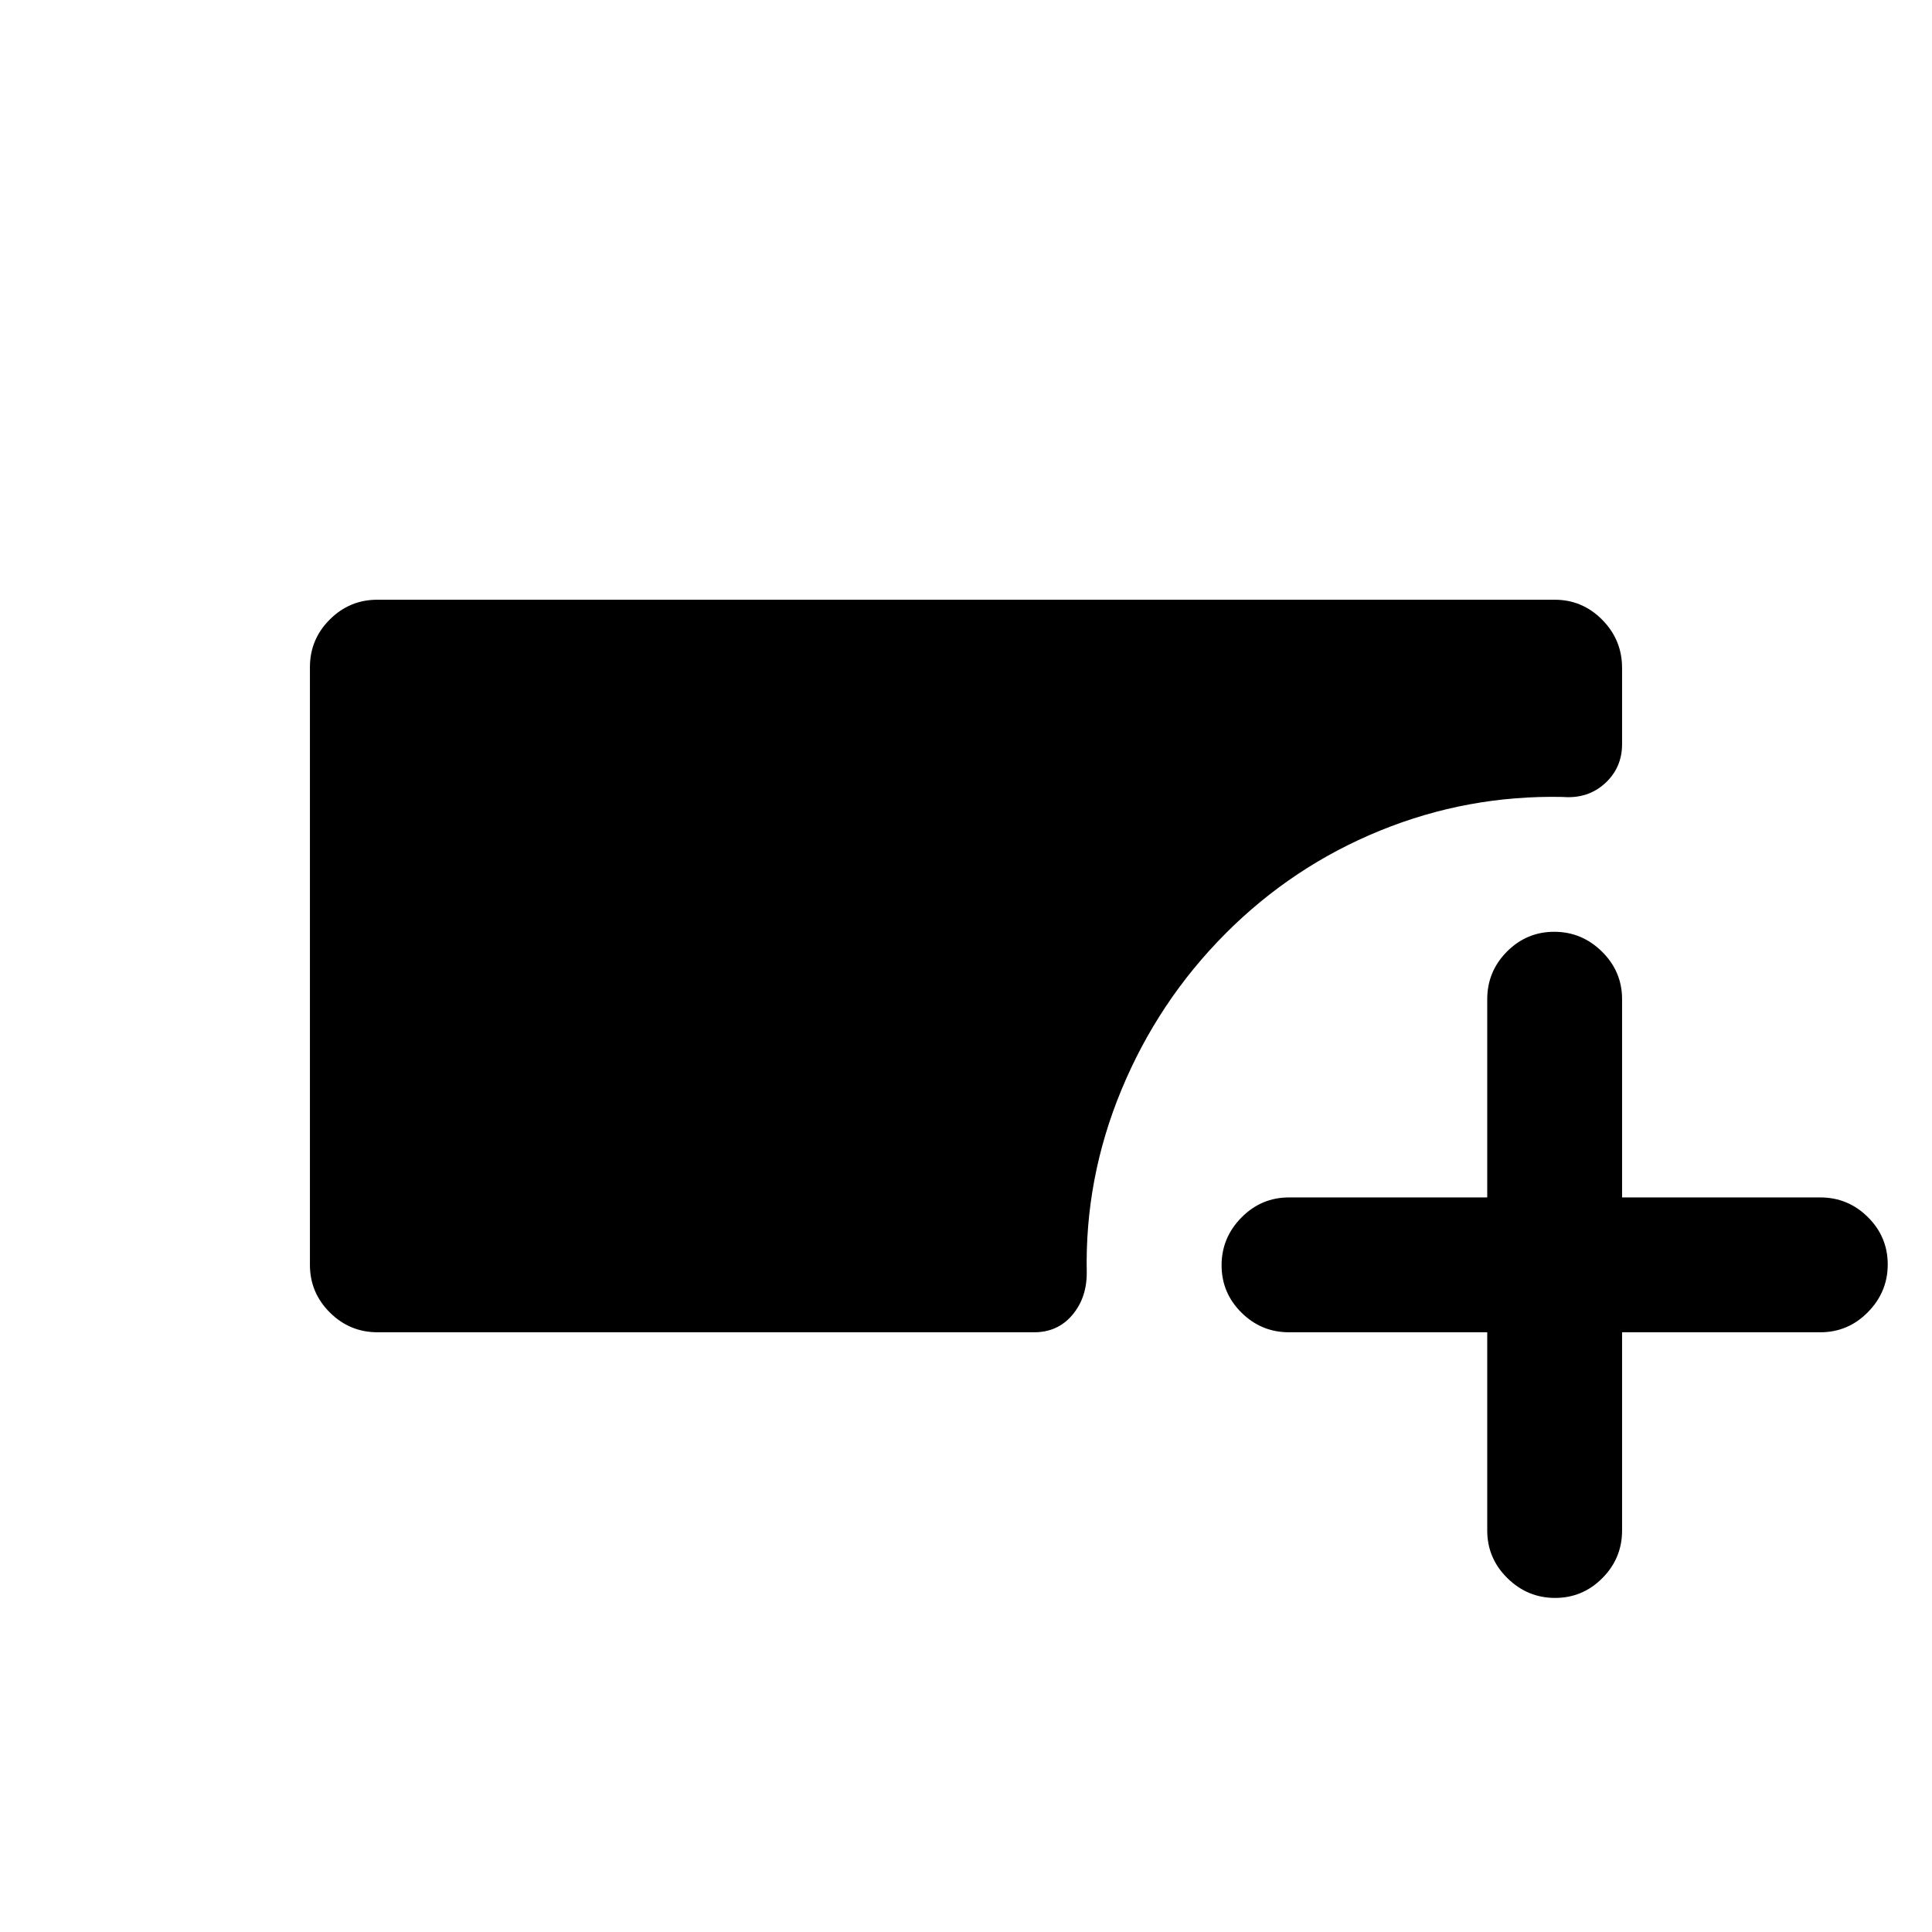 <svg xmlns="http://www.w3.org/2000/svg" height="20" viewBox="0 -960 960 960" width="20"><path d="M187.6-298q-13.84 0-23.72-9.85Q154-317.7 154-331.5v-297q0-13.8 9.85-23.65Q173.7-662 187.5-662h585q13.8 0 23.65 9.98 9.85 9.97 9.85 23.96v37.81q0 11.75-8.5 19.5t-21 6.75q-47.27-1-90.8 16.75-43.53 17.75-76.87 51.25-33.33 33.5-51.58 77.5t-17.25 91q0 12.5-7.25 21t-18.89 8.5H187.6Zm551.4 0h-98.5q-13.8 0-23.65-9.79-9.85-9.79-9.85-23.5t9.85-23.71q9.85-10 23.65-10H739v-98.5q0-13.8 9.79-23.65 9.79-9.85 23.5-9.85t23.71 9.85q10 9.85 10 23.65v98.5h98.5q13.8 0 23.65 9.79 9.85 9.79 9.85 23.5T928.15-308q-9.85 10-23.65 10H806v98.5q0 13.8-9.79 23.65-9.79 9.85-23.5 9.85T749-175.85q-10-9.85-10-23.65V-298Z"/></svg>